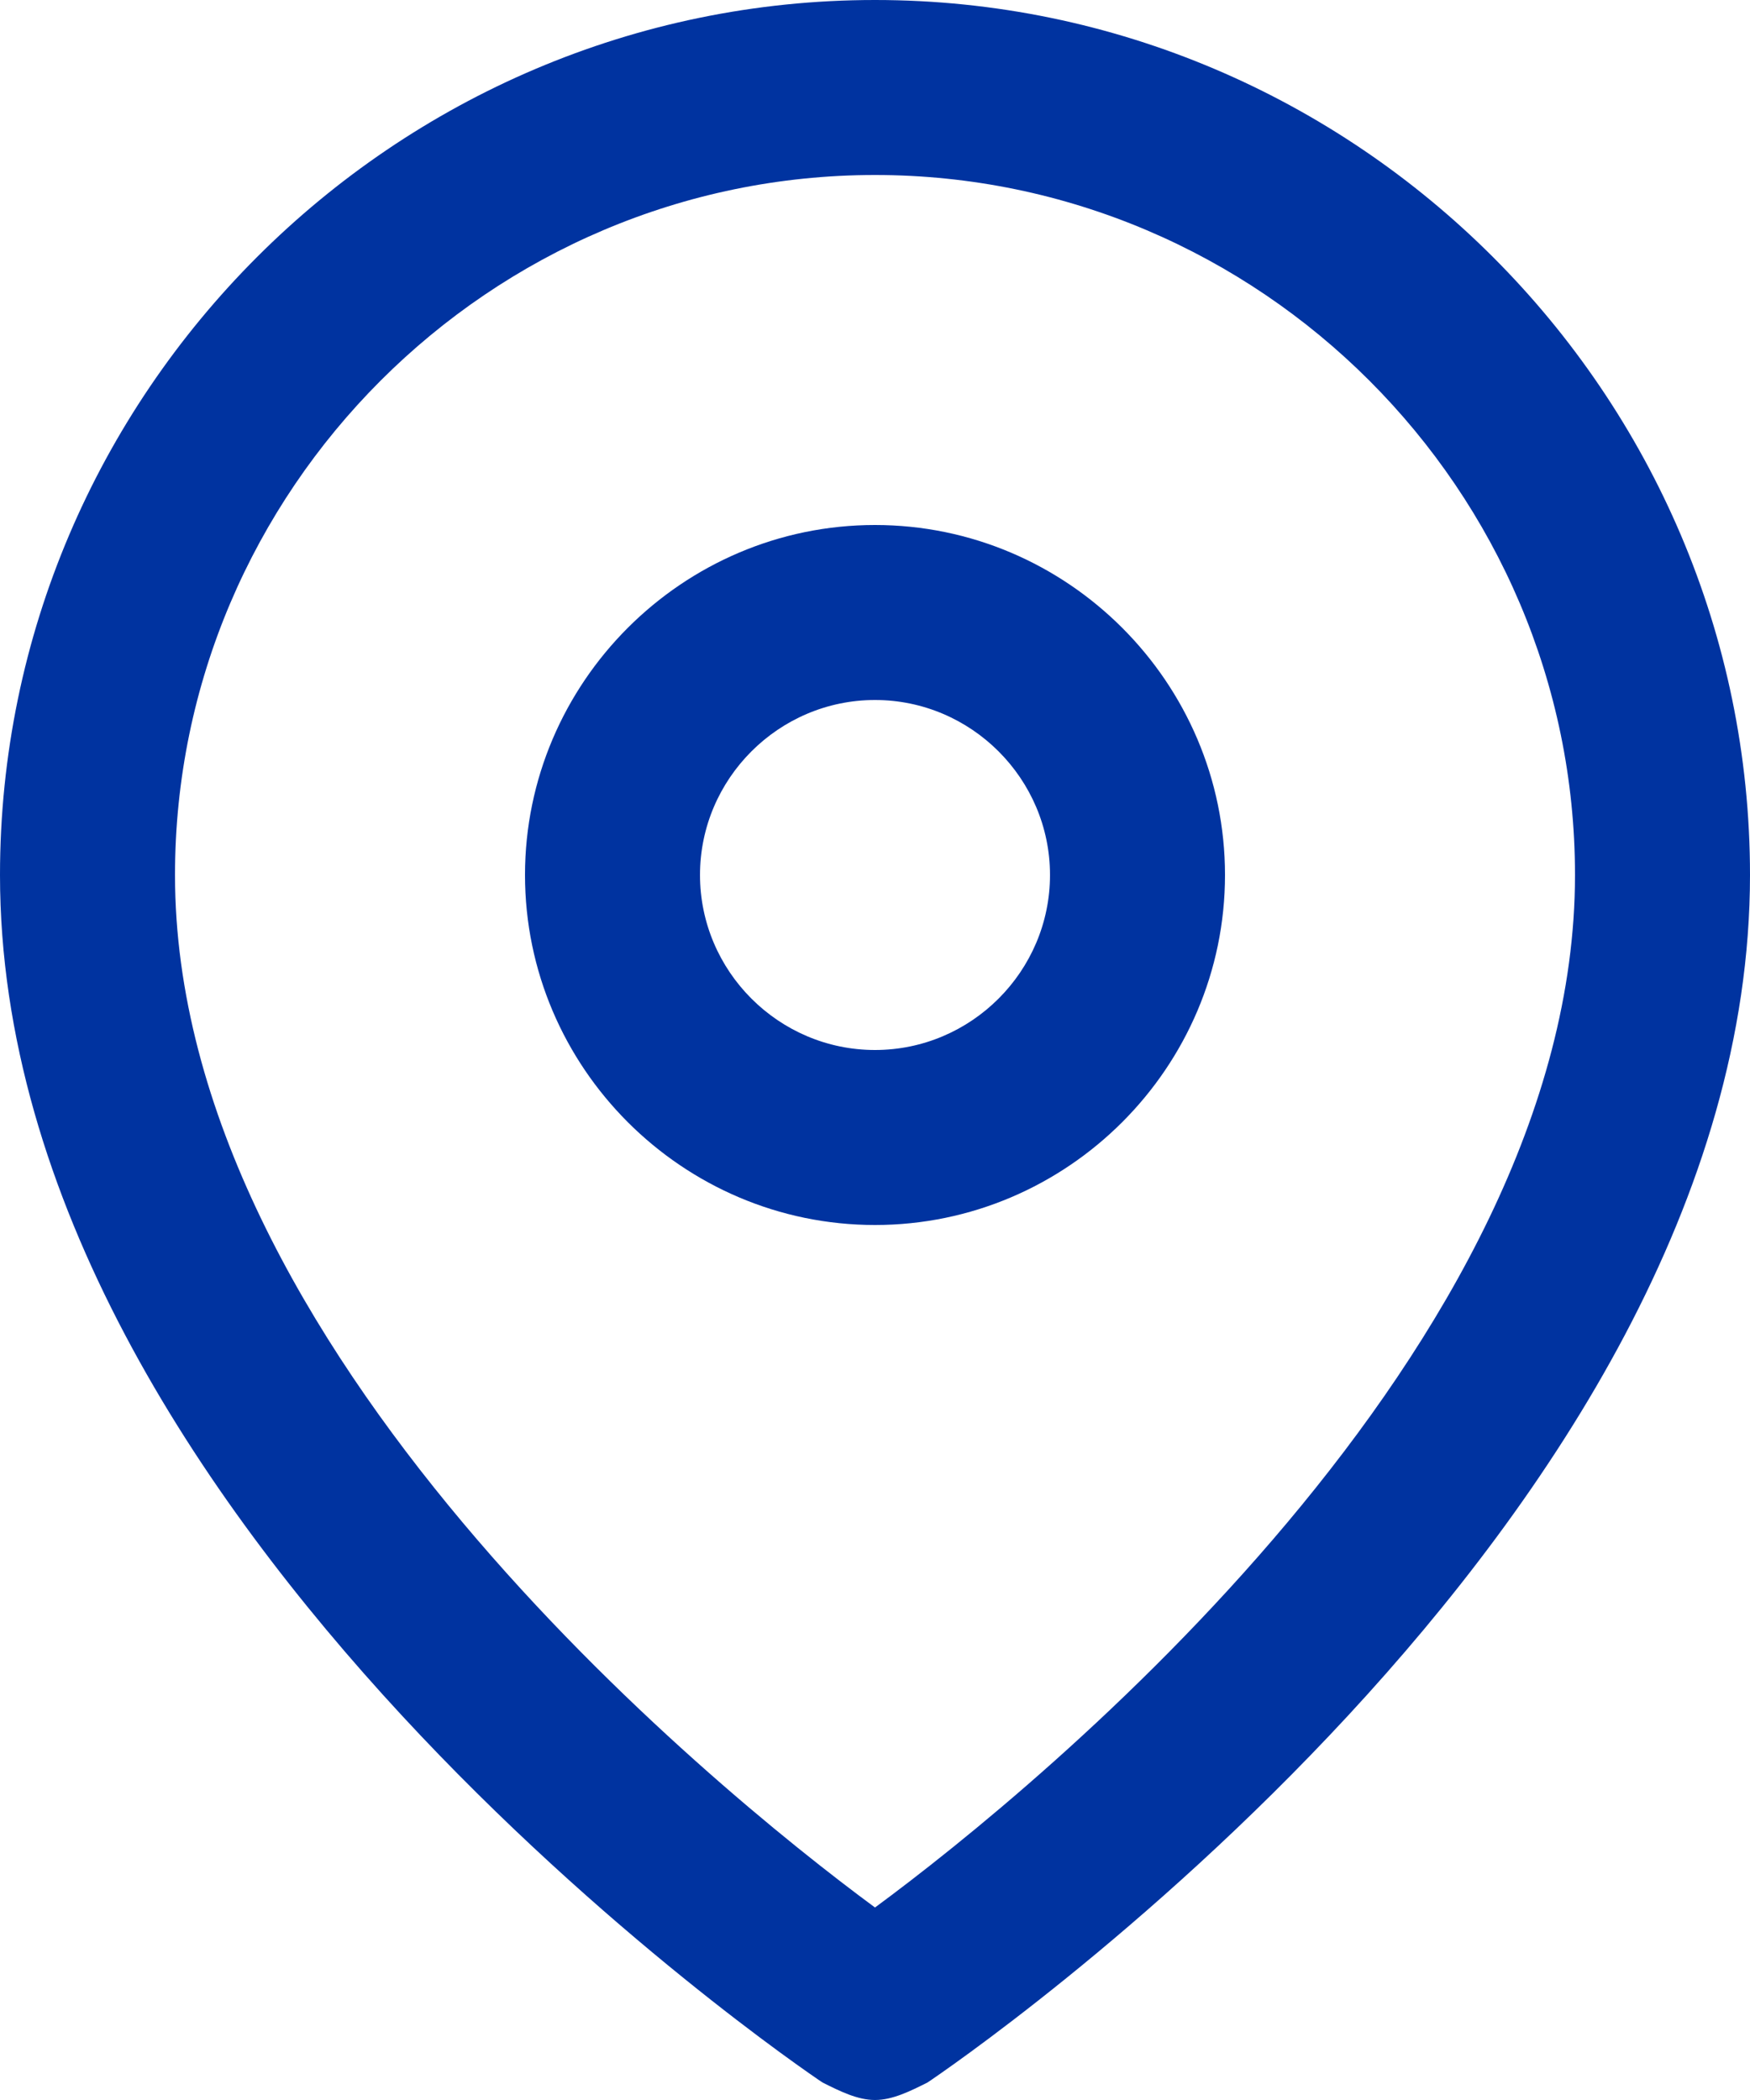 <svg width="20" height="24" viewBox="0 0 20 24" fill="none" xmlns="http://www.w3.org/2000/svg">
<path d="M10 0C4.5 0 0 4.5 0 10C0 17.4 9.1 23.6 9.4 23.8C9.6 23.9 9.8 24 10 24C10.2 24 10.4 23.9 10.6 23.8C10.9 23.6 20 17.4 20 10C20 4.5 15.5 0 10 0ZM10 21.8C8.1 20.4 2 15.4 2 10C2 5.6 5.6 2 10 2C14.4 2 18 5.6 18 10C18 15.4 11.9 20.4 10 21.8Z" fill="#0033A0"/>
<path d="M10 6C7.8 6 6 7.8 6 10C6 12.2 7.8 14 10 14C12.2 14 14 12.2 14 10C14 7.8 12.2 6 10 6ZM10 12C8.9 12 8 11.1 8 10C8 8.9 8.9 8 10 8C11.1 8 12 8.9 12 10C12 11.1 11.1 12 10 12Z" fill="#0033A0"/>
</svg>
